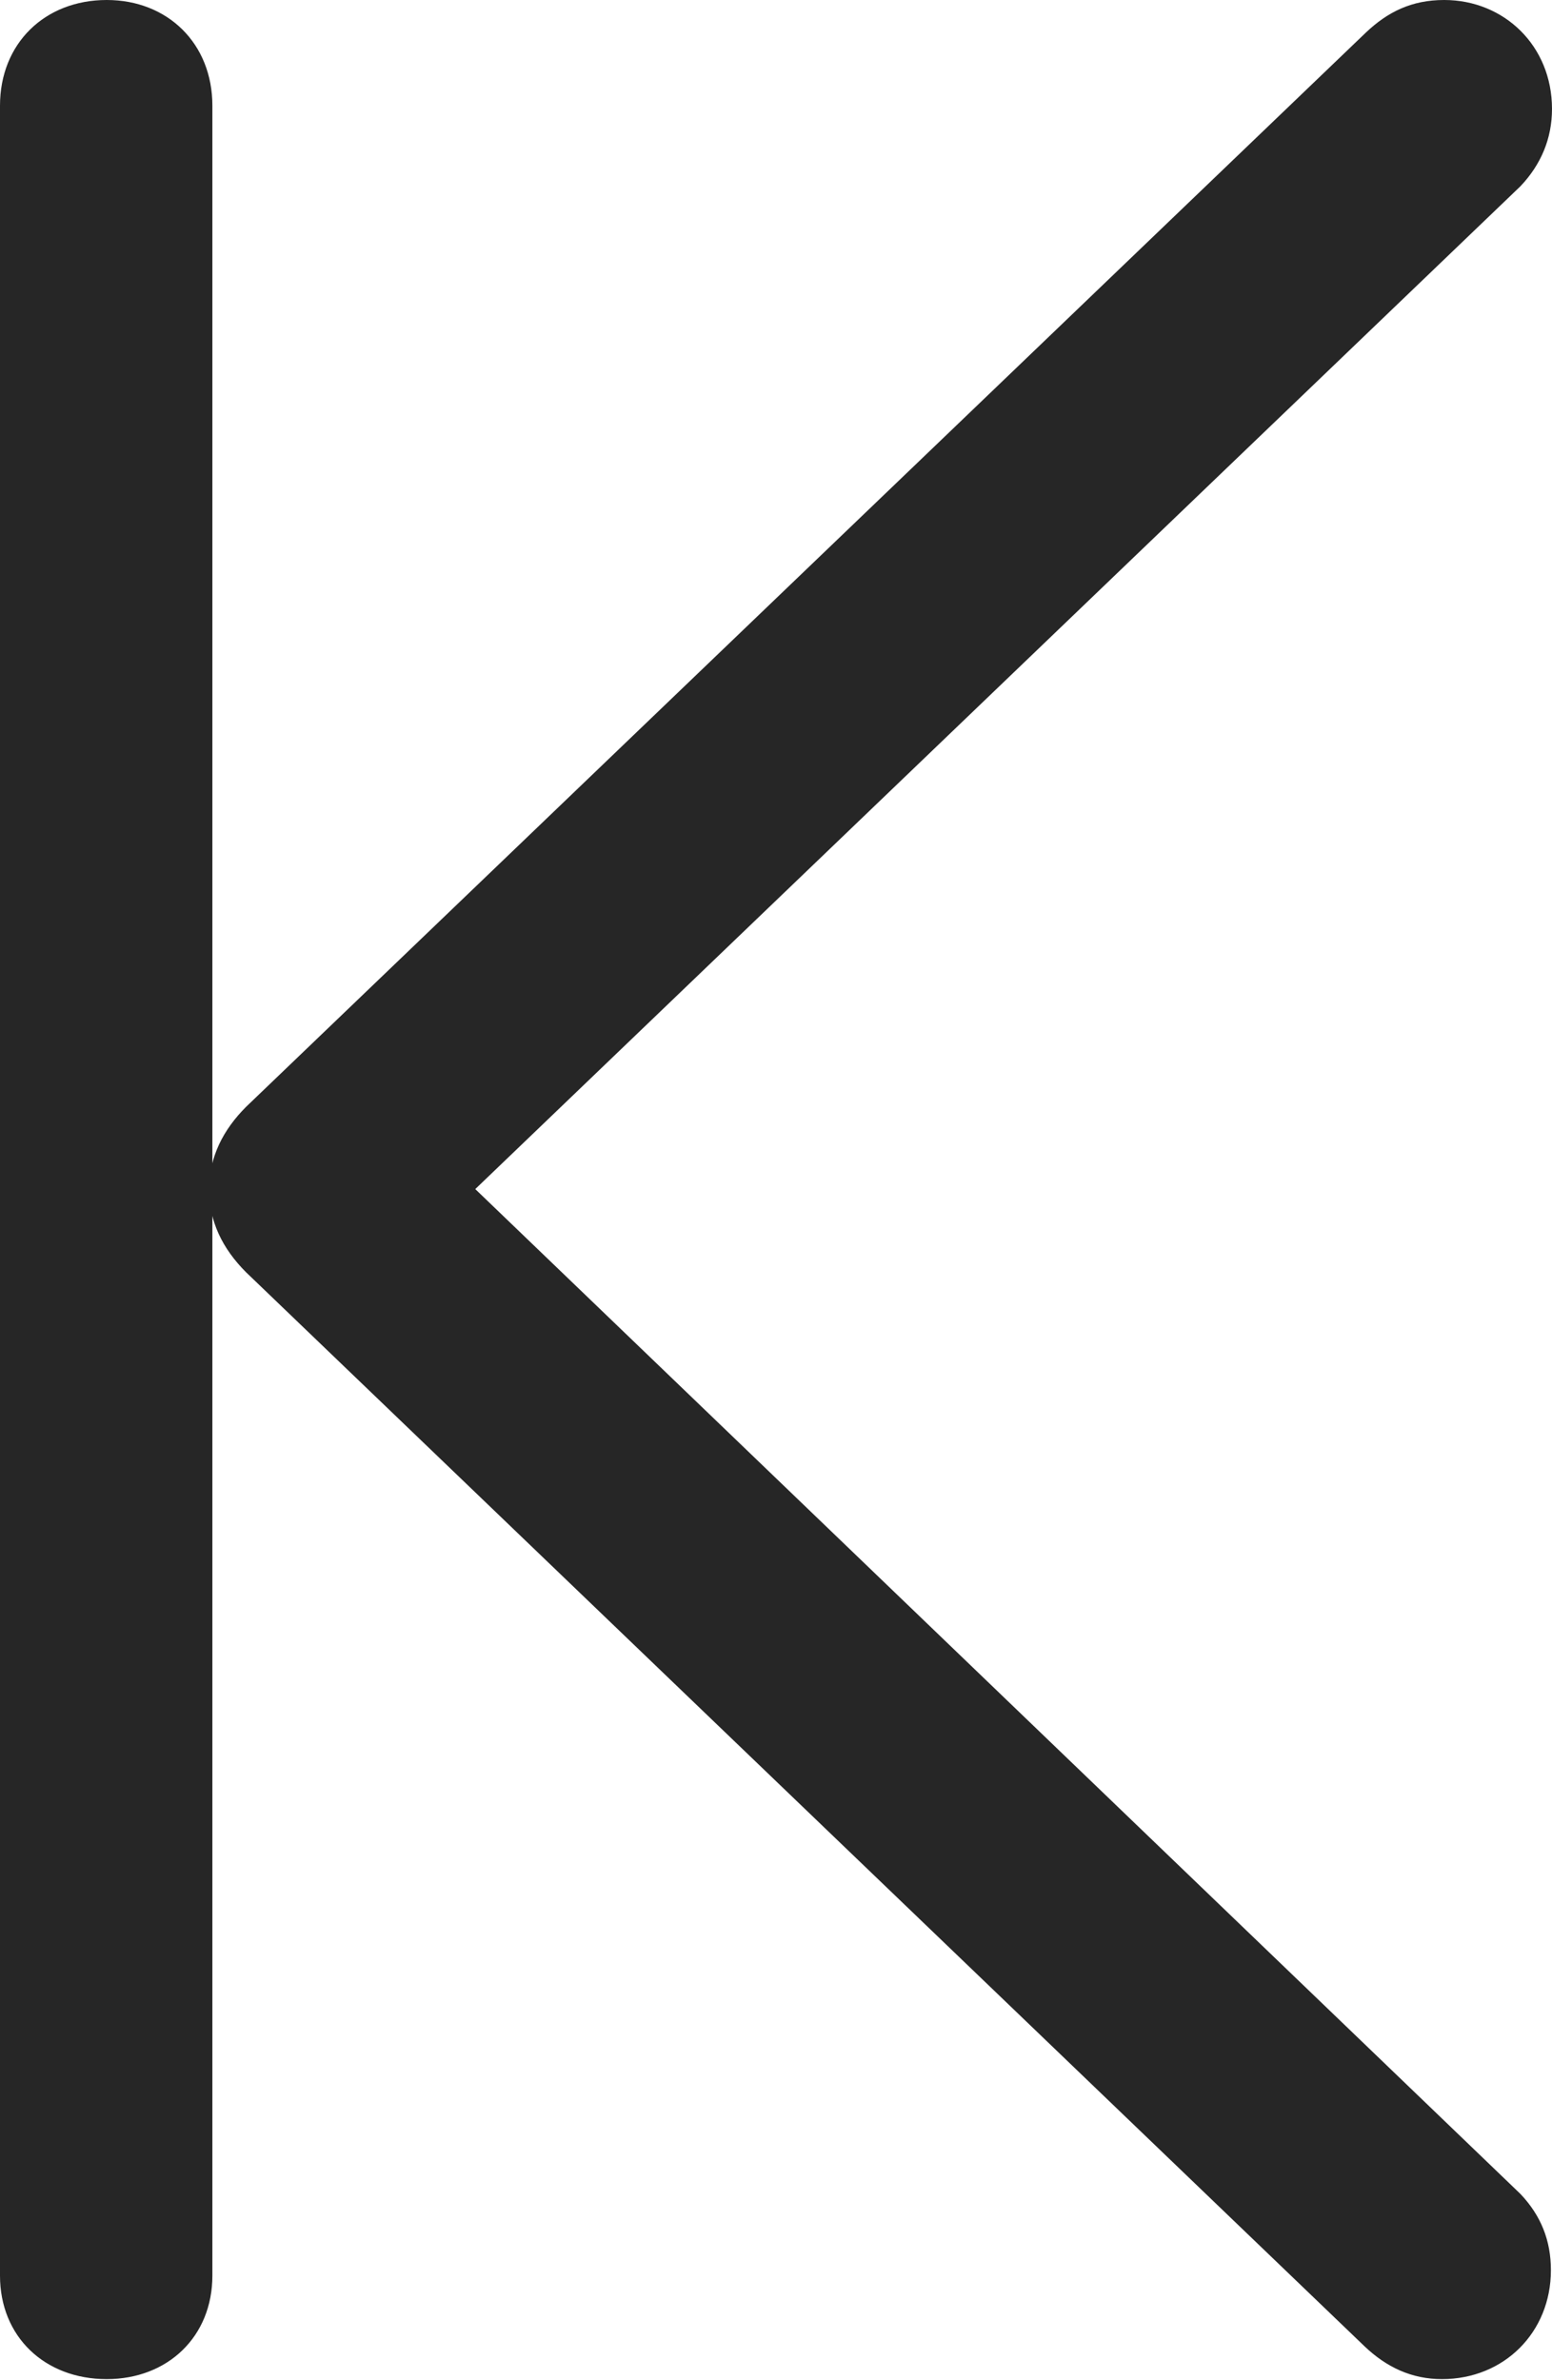 <?xml version="1.0" encoding="UTF-8"?>
<!--Generator: Apple Native CoreSVG 326-->
<!DOCTYPE svg
PUBLIC "-//W3C//DTD SVG 1.1//EN"
       "http://www.w3.org/Graphics/SVG/1.1/DTD/svg11.dtd">
<svg version="1.1" xmlns="http://www.w3.org/2000/svg" xmlns:xlink="http://www.w3.org/1999/xlink" viewBox="0 0 356.25 546.25">
 <g>
  <rect height="546.25" opacity="0" width="356.25" x="0" y="0"/>
  <path d="M356 521C356 514.25 353.75 508.5 349 503.5L91 255.5L91 290.25L349 42.75C353.75 37.75 356.25 31.75 356.25 25C356.25 10.5 345.25 0 331.5 0C324 0 318.5 2.75 313.5 7.5L56.5 254C51.25 259.25 48 265.5 48 273C48 280.25 51 286.5 56.5 292L313.25 538.5C318.25 543.25 324 546 331 546C345.25 546 356 535.25 356 521ZM48.75 522.25L48.75 24.25C48.75 10 38.5 0 24.5 0C10.25 0 0 10 0 24.25L0 522.25C0 536.25 10.25 546 24.5 546C38.5 546 48.75 536.25 48.75 522.25Z" fill="black" fill-opacity="0.85"/>
 </g>
</svg>
